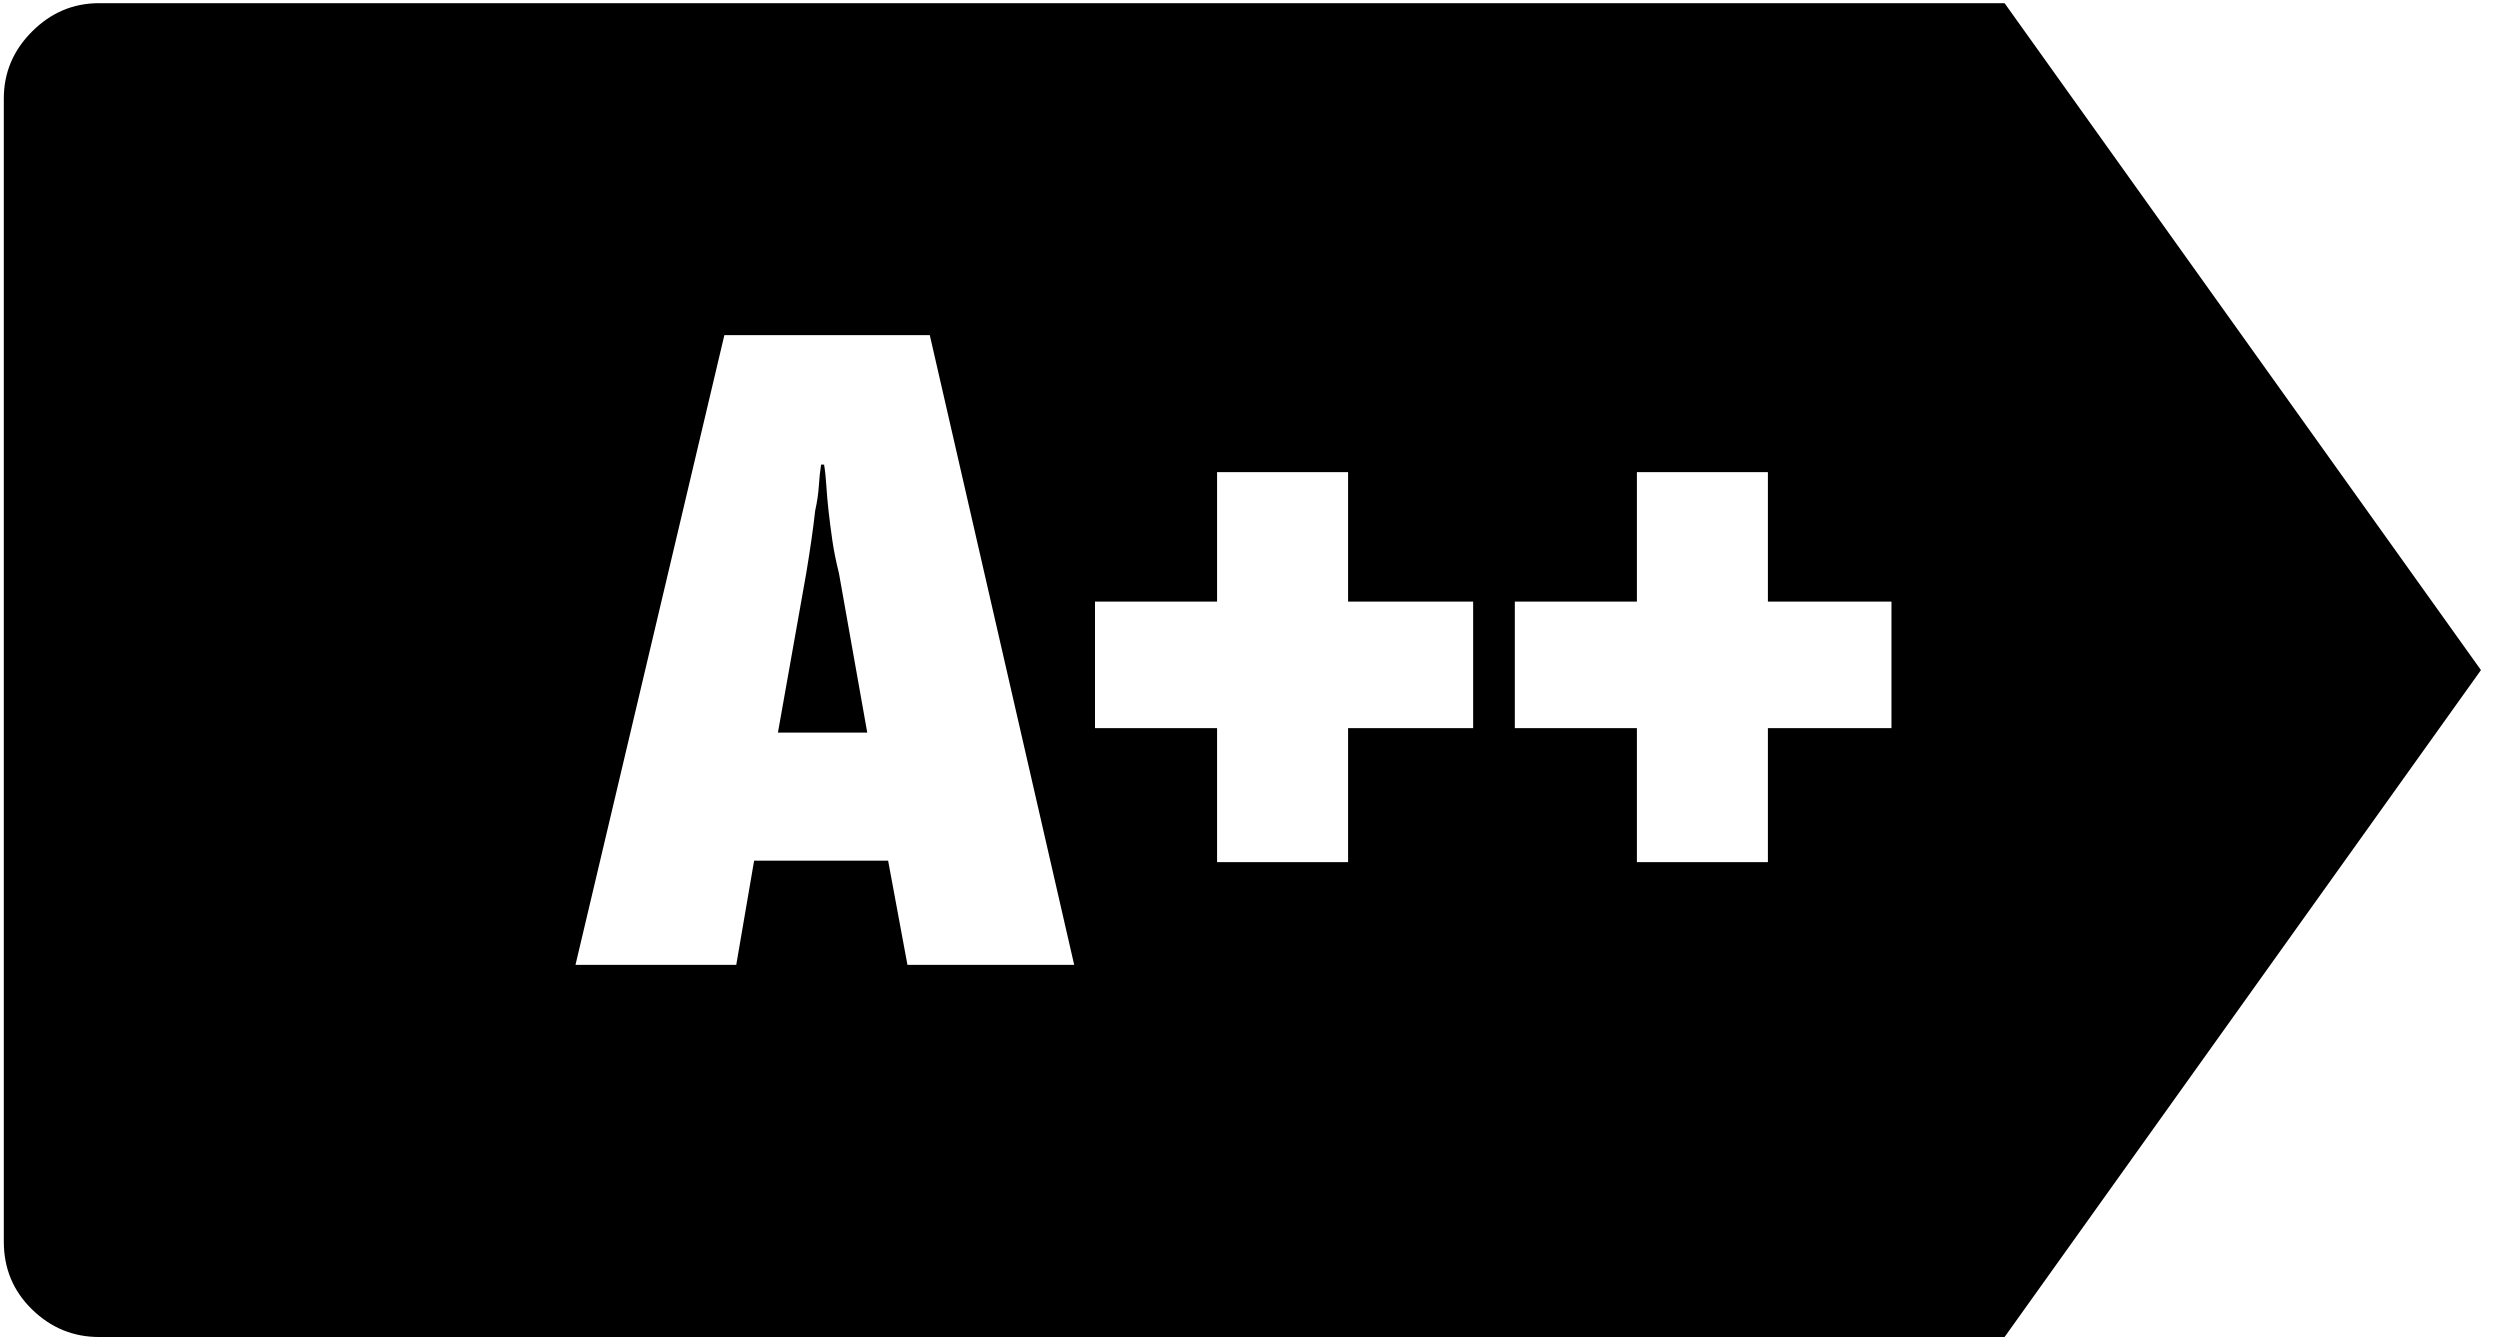 <svg height="44" viewBox="0 0 82 44" width="82" xmlns="http://www.w3.org/2000/svg"><path d="m50.176 77.754c.033.293.073.61.122.952.049.342.122.708.22 1.099l.928 5.225h-2.93l.928-5.225c.065-.391.122-.757.171-1.099s.09-.659.122-.952c.065-.293.106-.57.122-.83.016-.26.041-.488.073-.684h.098c.033.195.057.423.073.684.016.26.041.537.073.83zm38.574-16.65 15.625 21.875-15.625 21.875h-62.5c-.846 0-1.579-.301-2.197-.903-.618-.602-.928-1.343-.928-2.222v-37.5c0-.846.309-1.579.928-2.197s1.351-.928 2.197-.928zm-35.986 31.543h5.469l-4.736-20.654h-6.738l-4.883 20.654h5.273l.586-3.418h4.395zm18.555-7.764v-4.15h-4.102v-4.248h-4.297v4.248h-4.004v4.15h4.004v4.395h4.297v-4.395zm13.721 0v-4.15h-4.053v-4.248h-4.297v4.248h-4.004v4.15h4.004v4.395h4.297v-4.395z" transform="translate(-23 -61)"/></svg>